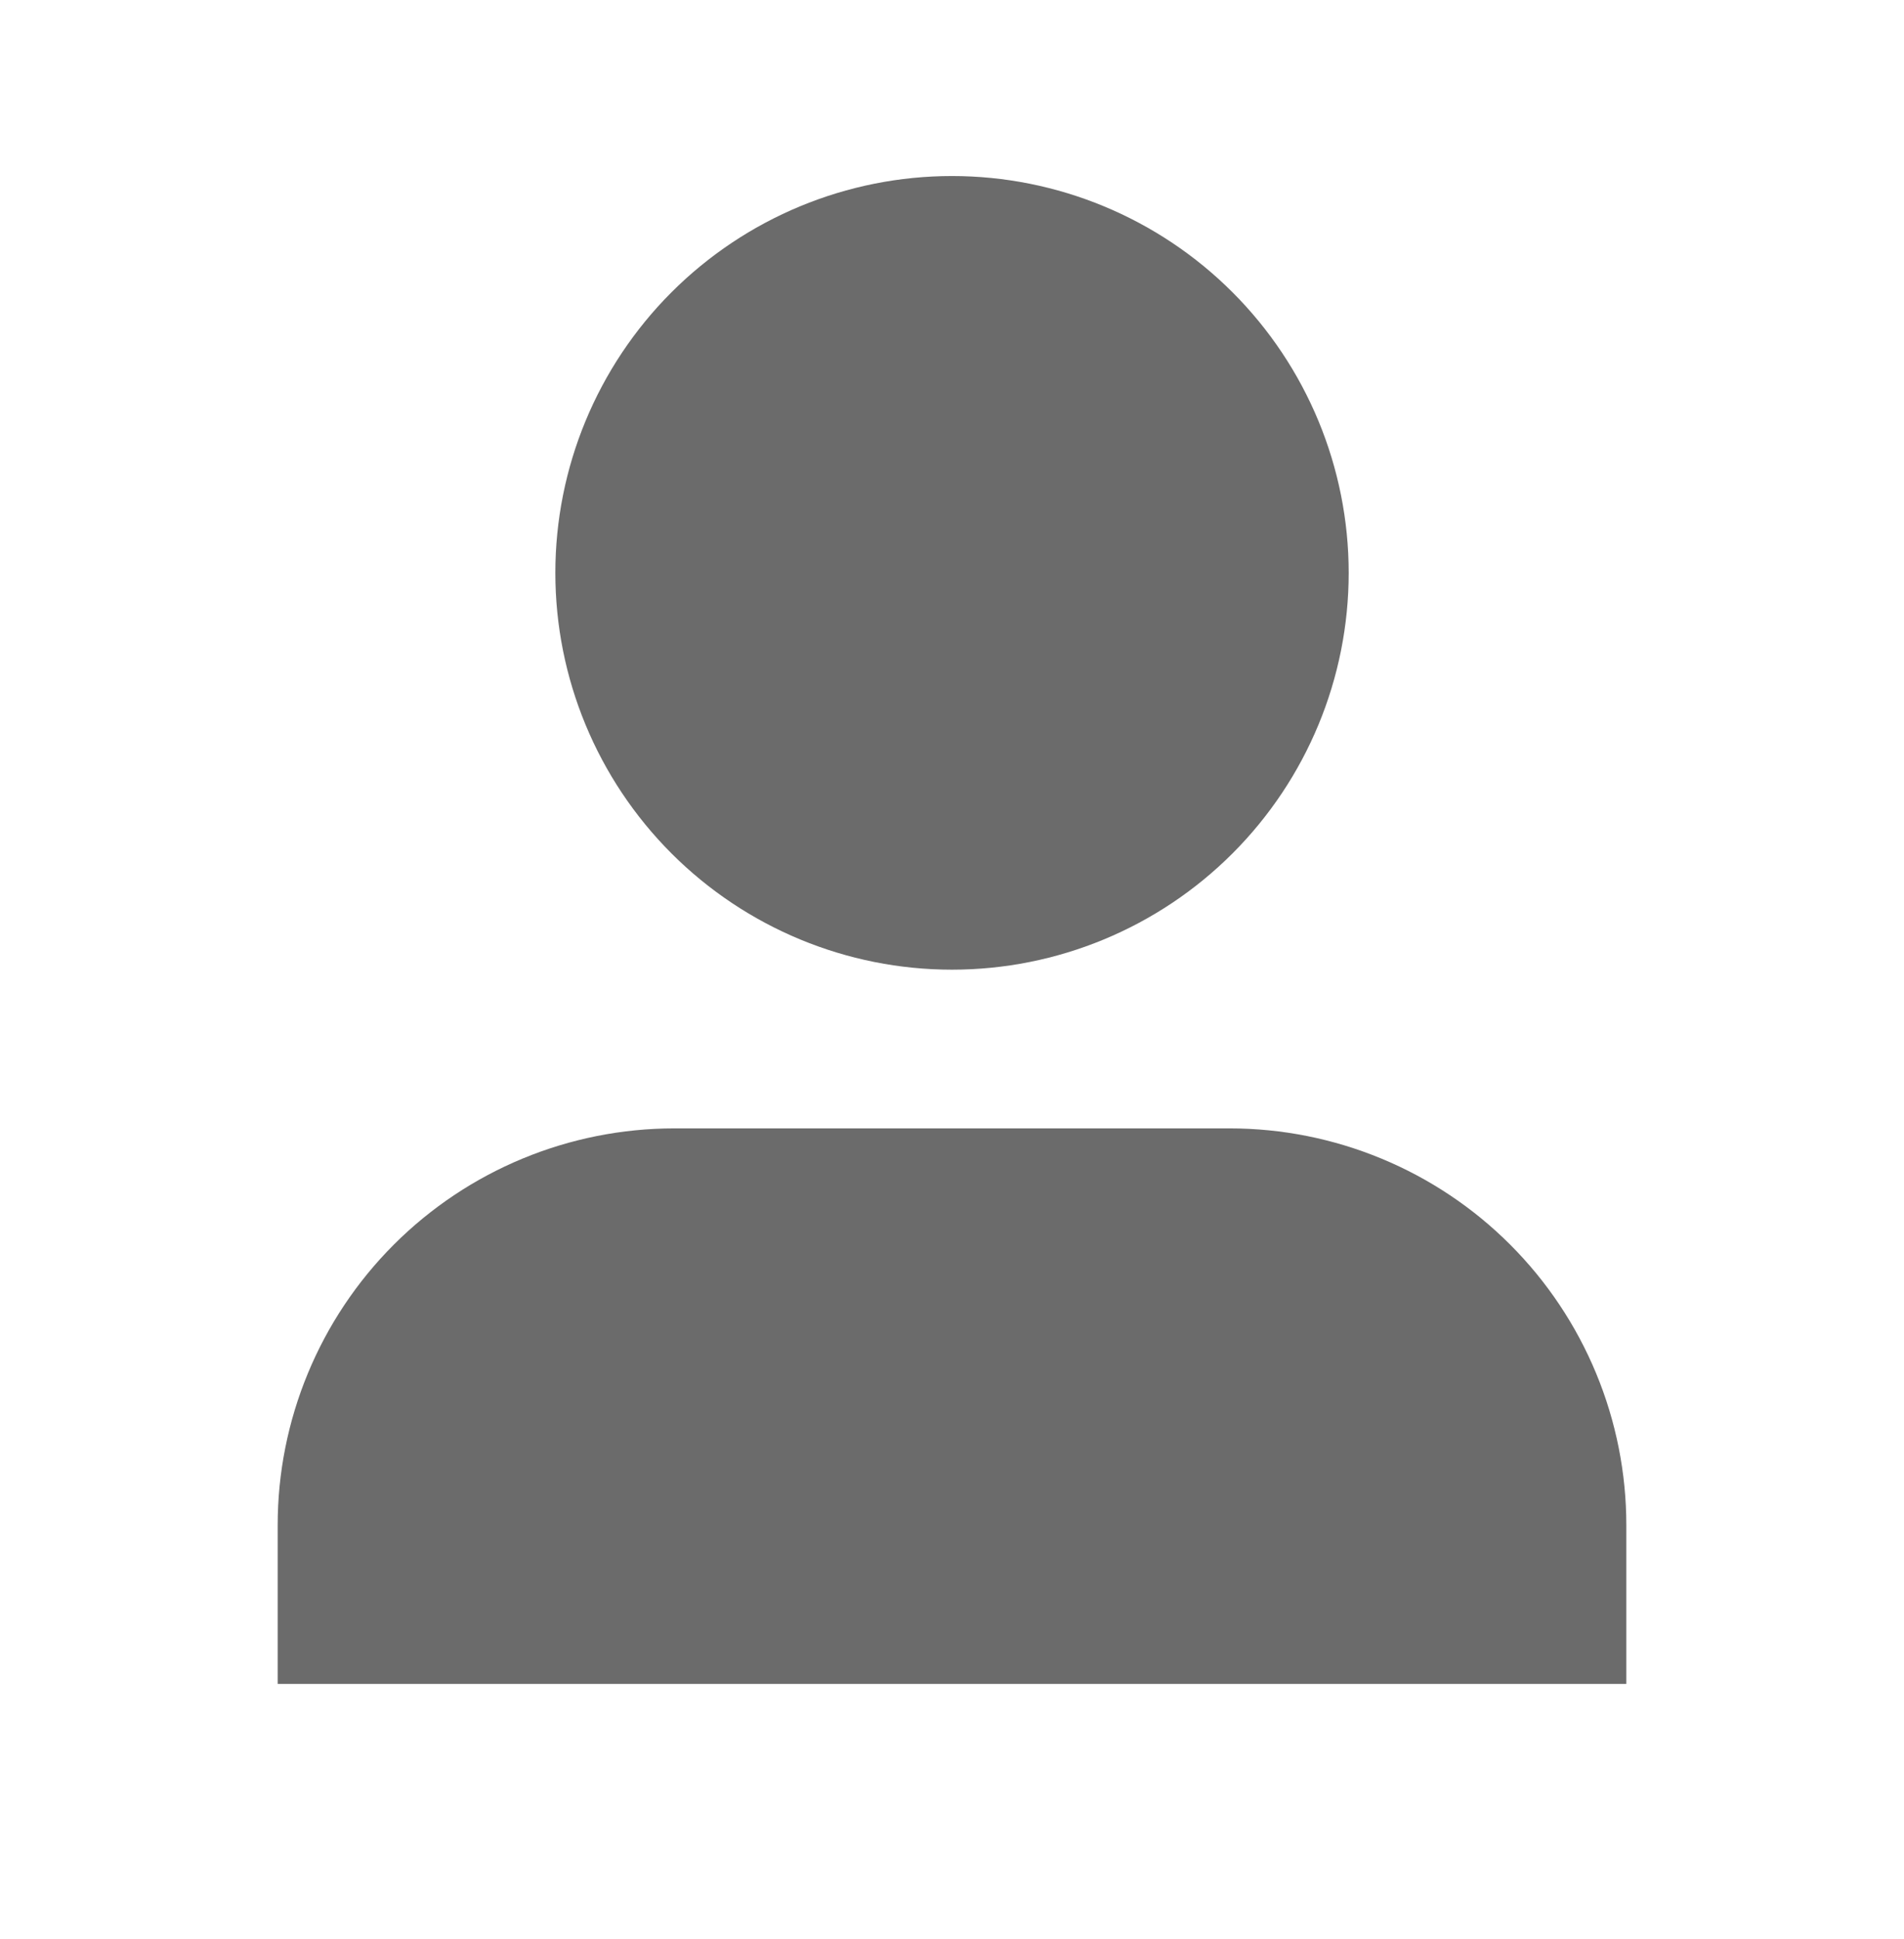 <svg width="55" height="56" viewBox="0 0 55 56" fill="none" xmlns="http://www.w3.org/2000/svg">
<path d="M16.042 16.542C16.042 13.503 17.249 10.588 19.398 8.439C21.547 6.291 24.461 5.083 27.5 5.083C30.539 5.083 33.454 6.291 35.602 8.439C37.751 10.588 38.959 13.503 38.959 16.542C38.959 19.581 37.751 22.495 35.602 24.644C33.454 26.793 30.539 28 27.5 28C24.461 28 21.547 26.793 19.398 24.644C17.249 22.495 16.042 19.581 16.042 16.542ZM8.021 44.042C8.021 41.003 9.228 38.088 11.377 35.939C13.526 33.791 16.44 32.583 19.479 32.583H35.521C37.026 32.583 38.516 32.88 39.906 33.456C41.296 34.031 42.559 34.875 43.623 35.939C44.687 37.003 45.531 38.267 46.107 39.657C46.683 41.047 46.979 42.537 46.979 44.042V48.625H8.021V44.042Z" fill="#6B6B6B"/>
</svg>
